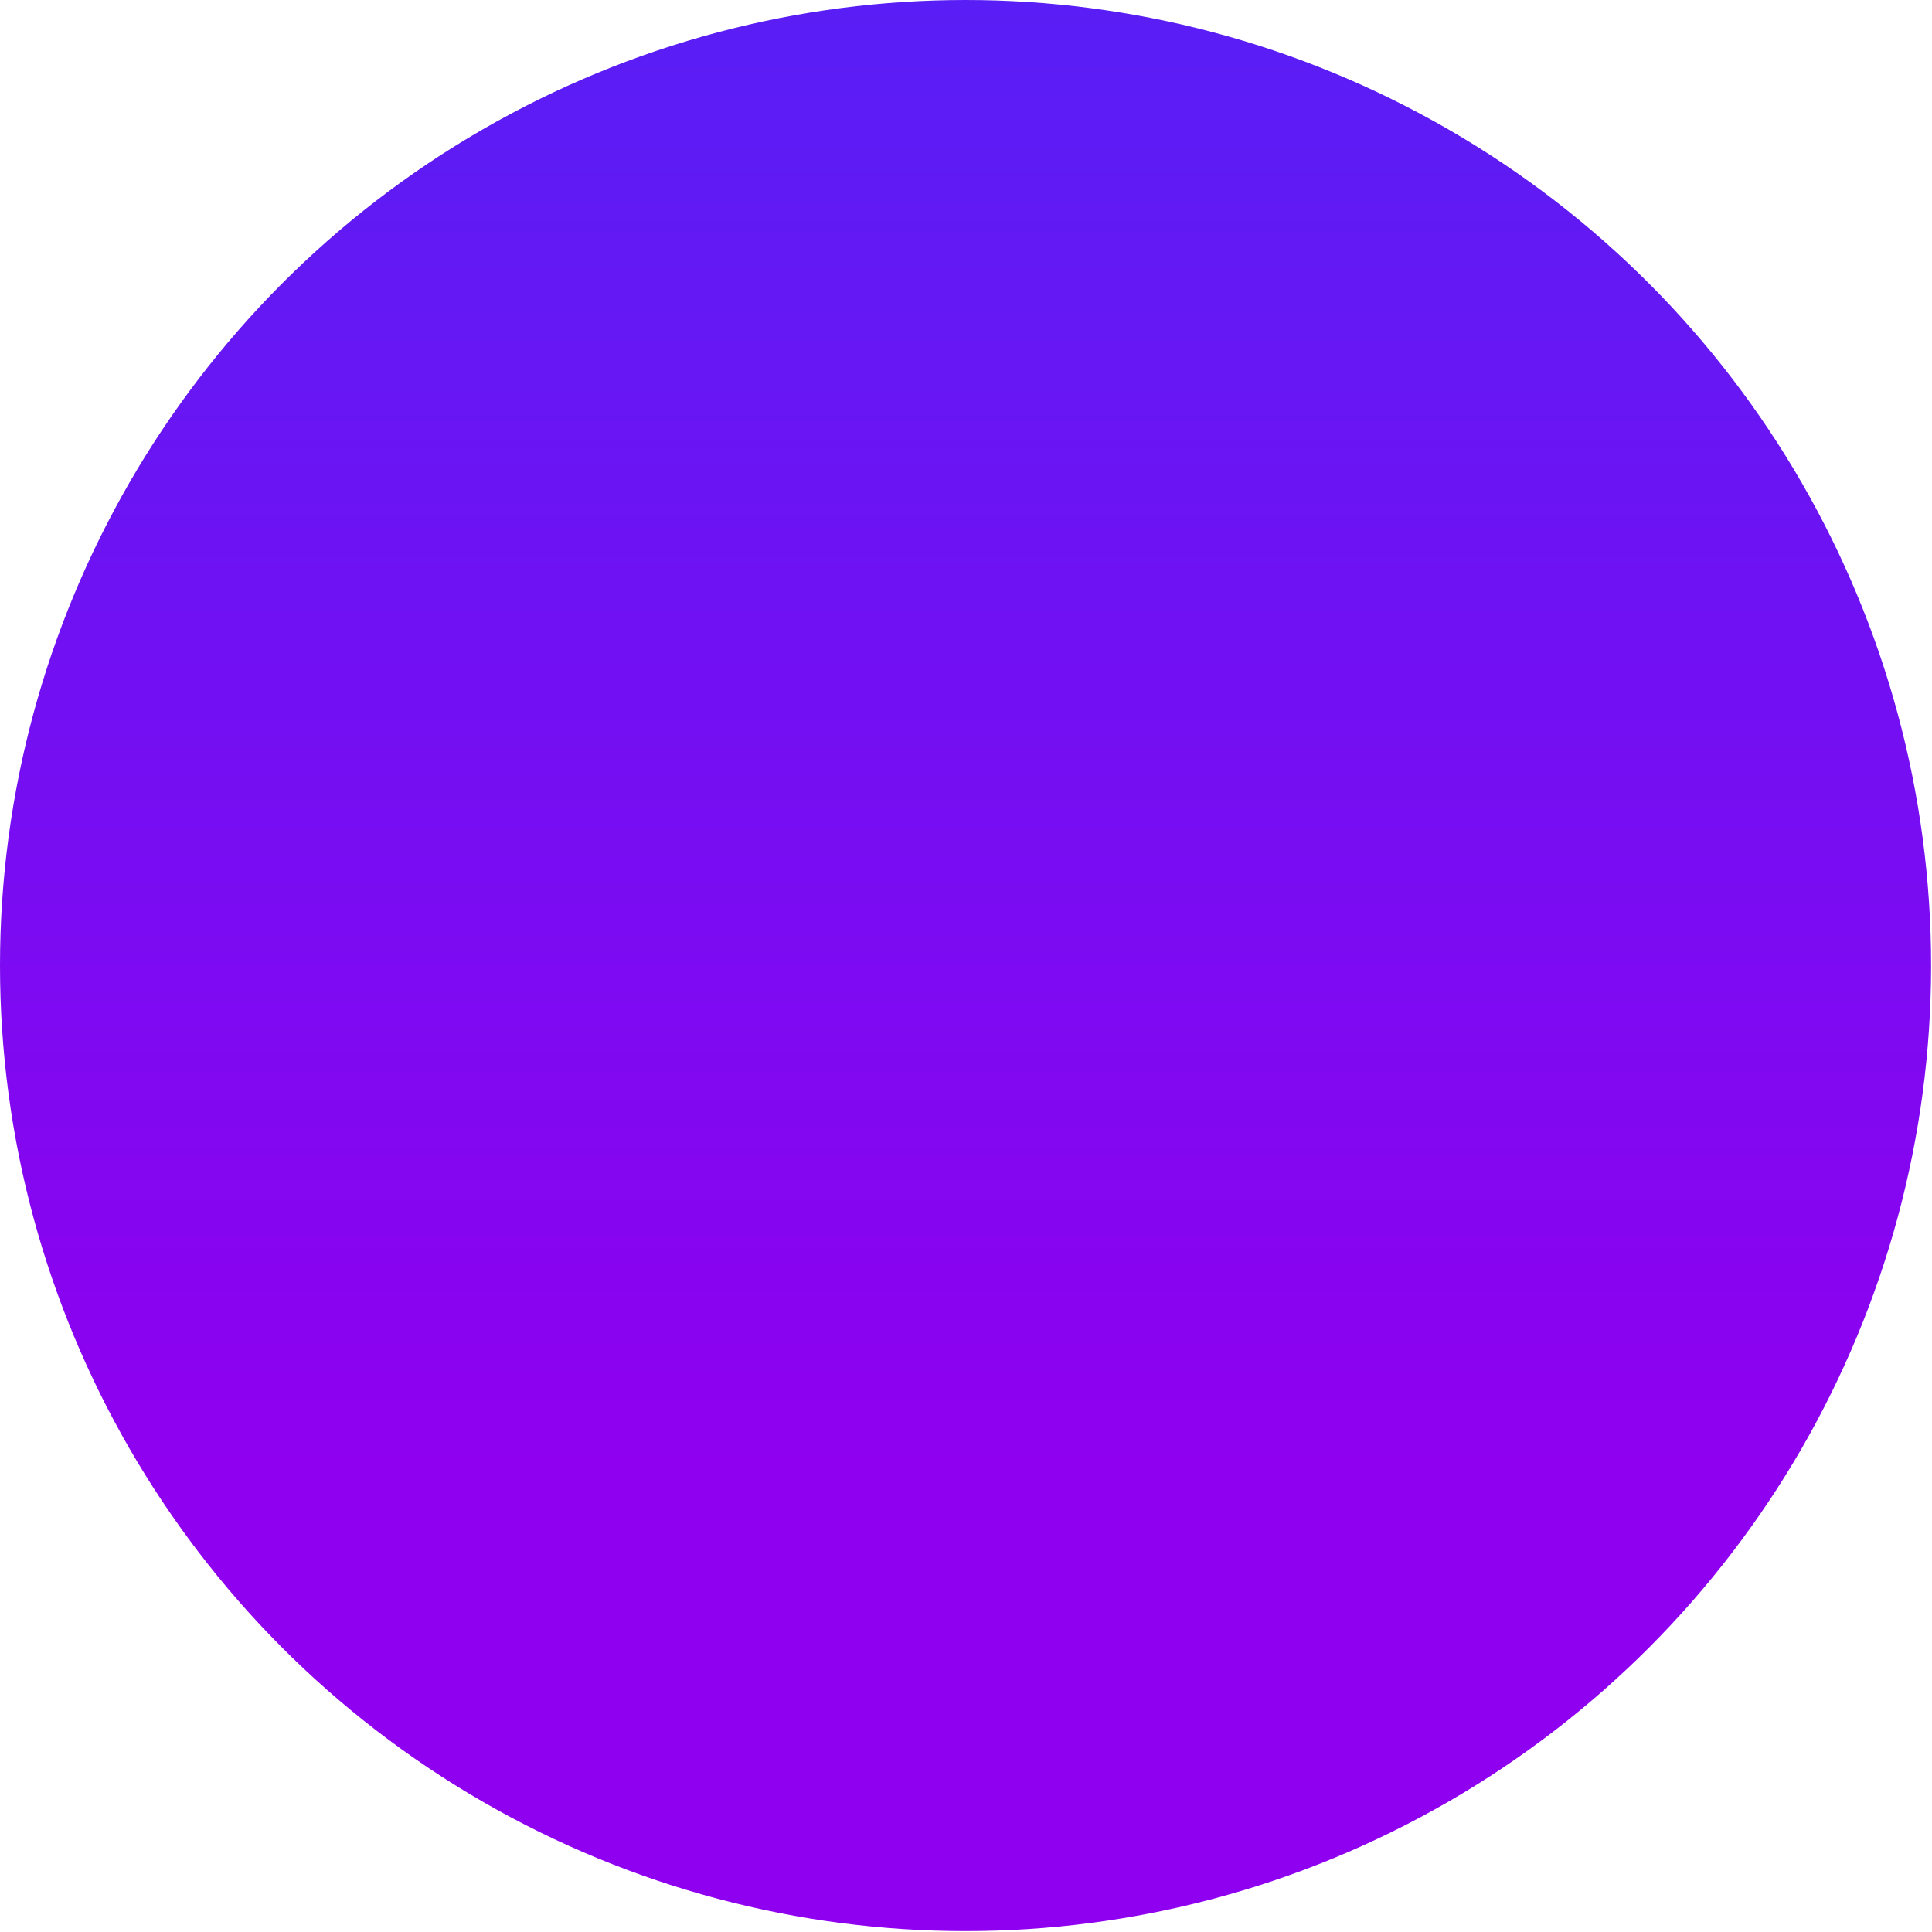 <?xml version="1.0" encoding="utf-8"?>
<!-- Generator: Adobe Illustrator 21.0.2, SVG Export Plug-In . SVG Version: 6.00 Build 0)  -->
<svg version="1.1" id="Layer_1" xmlns="http://www.w3.org/2000/svg" xmlns:xlink="http://www.w3.org/1999/xlink" x="0px" y="0px"
	 viewBox="0 0 213.7 213.7" style="enable-background:new 0 0 213.7 213.7;" xml:space="preserve">
<style type="text/css">
	.st0{fill:url(#SVGID_1_);}
</style>
<linearGradient id="SVGID_1_" gradientUnits="userSpaceOnUse" x1="106.8" y1="552" x2="106.8" y2="765.6" gradientTransform="matrix(1 0 0 1 0 -552)">
	<stop  offset="0" style="stop-color:#591EF5"/>
	<stop  offset="0.76" style="stop-color:#8F00F0"/>
</linearGradient>
<circle class="st0" cx="106.8" cy="106.8" r="106.8"/>
</svg>
